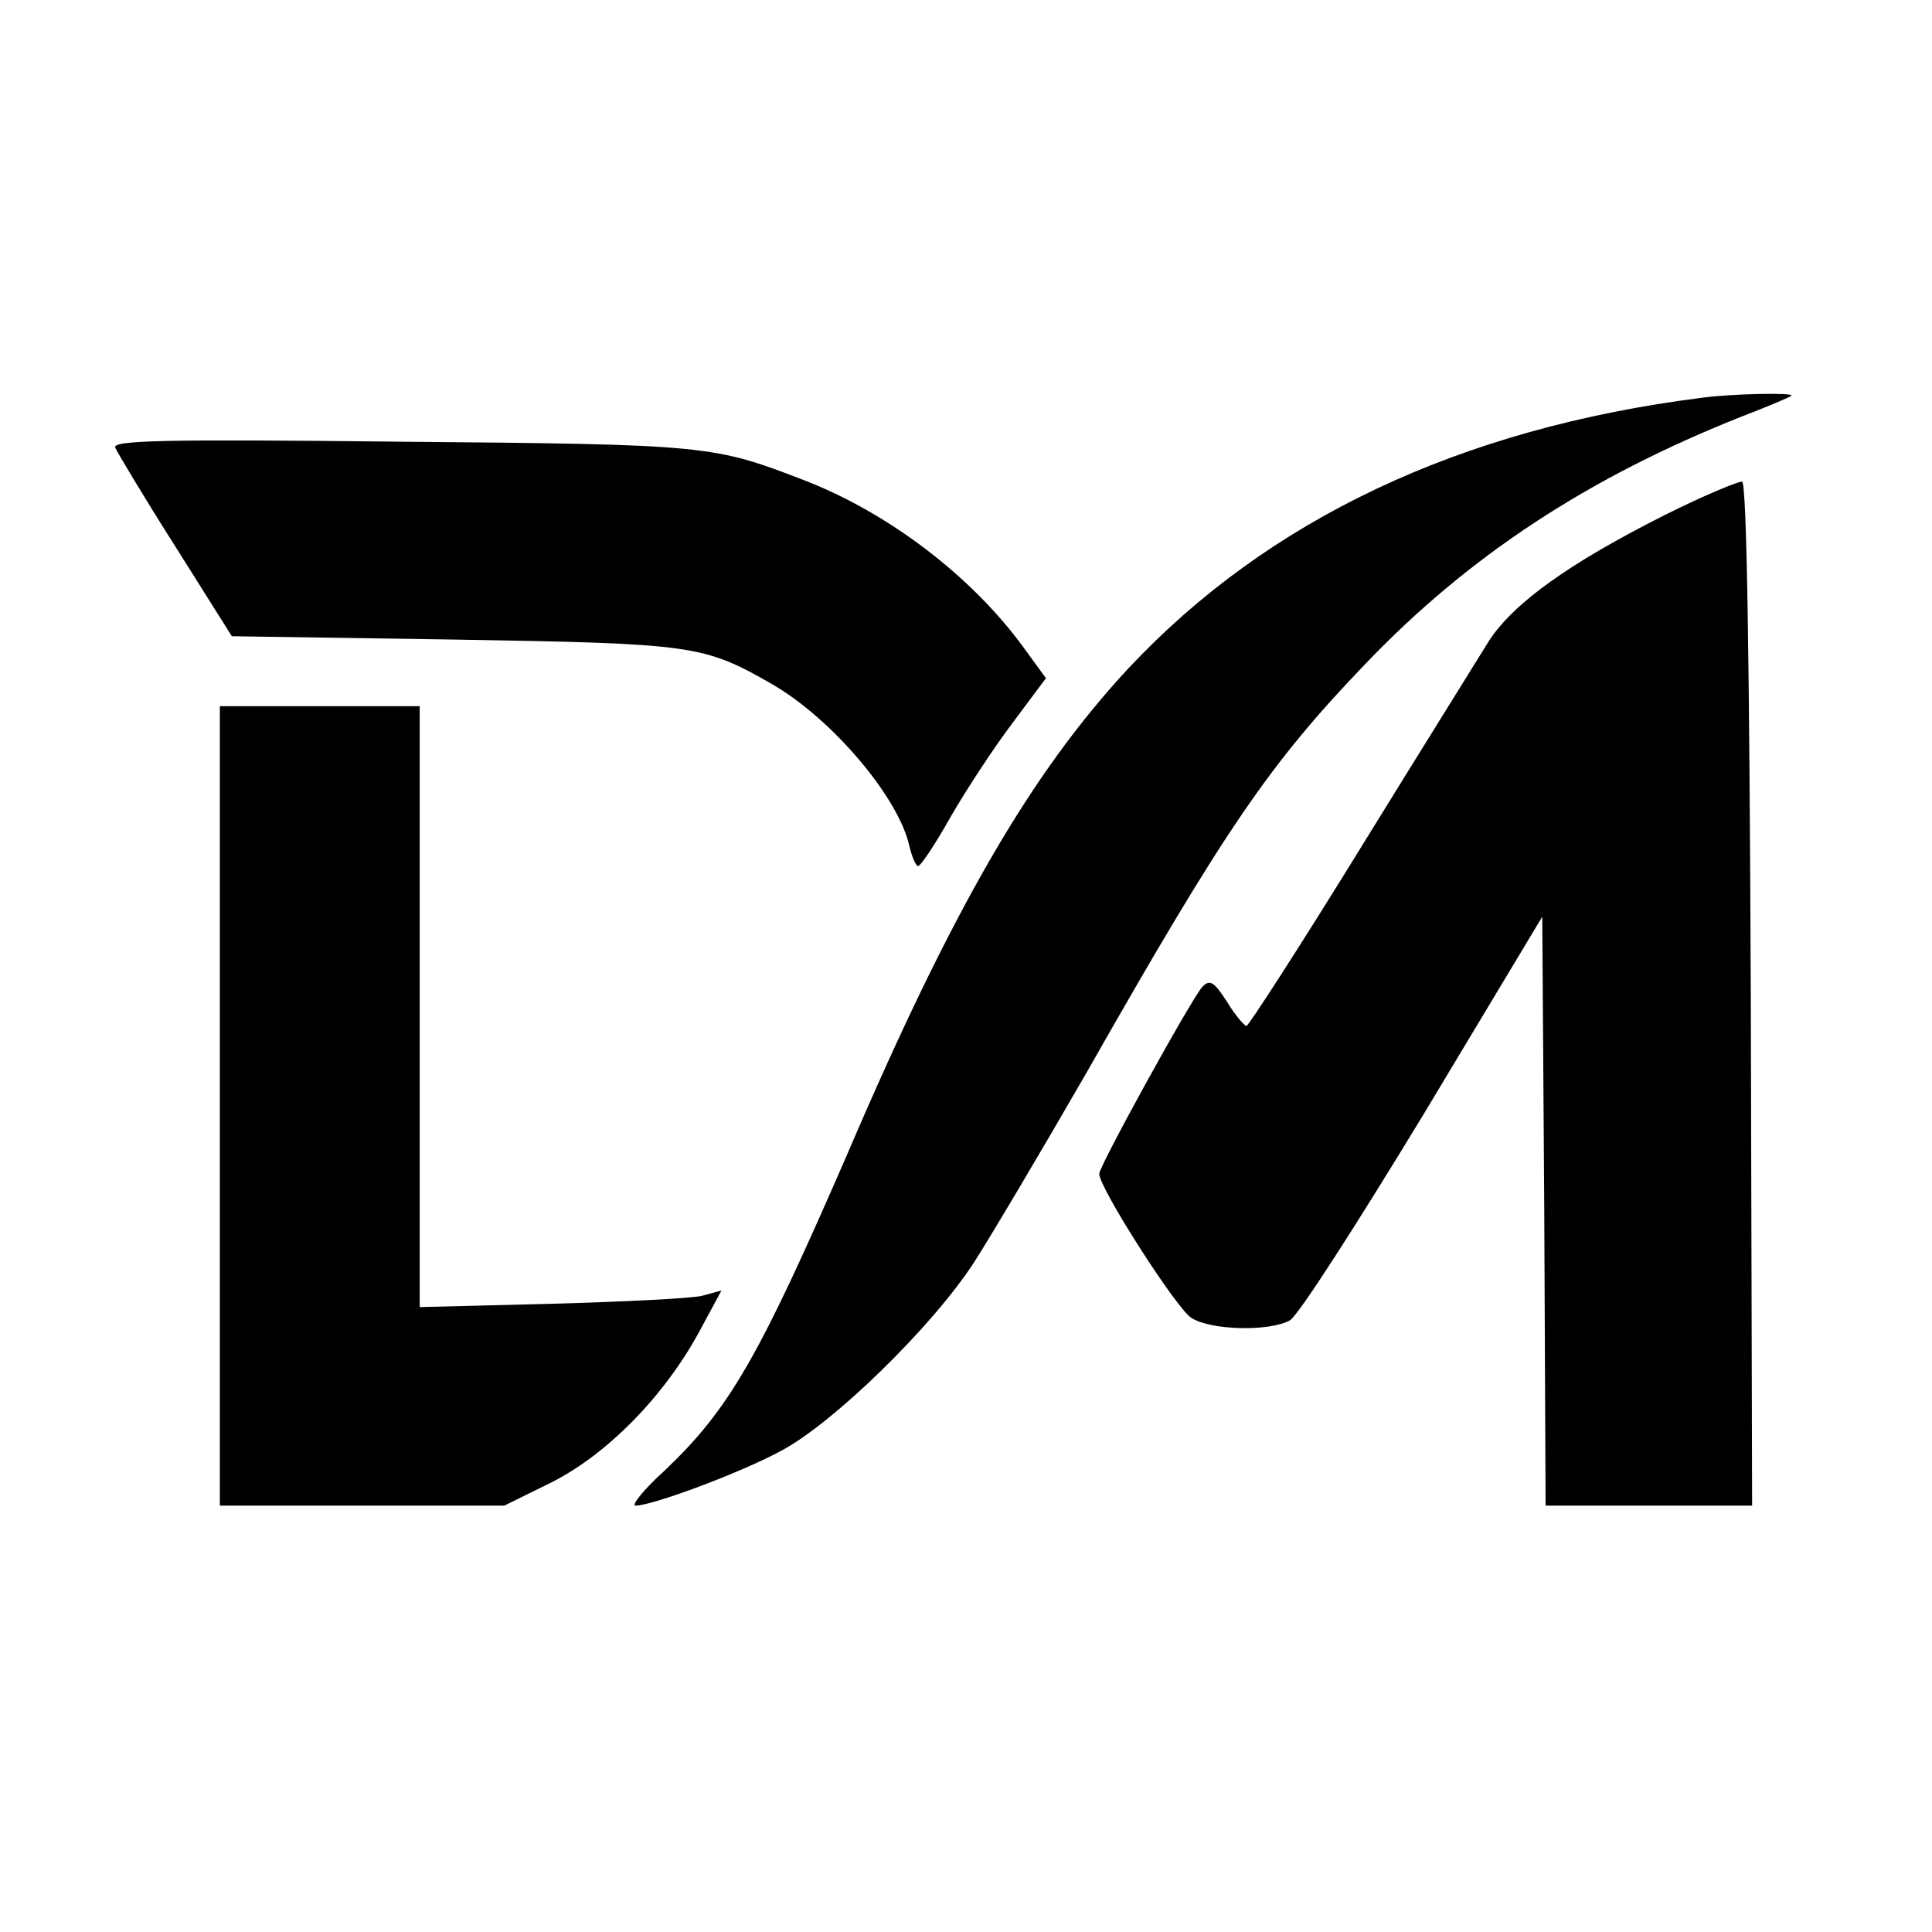 <?xml version="1.0" standalone="no"?>
<!DOCTYPE svg PUBLIC "-//W3C//DTD SVG 20010904//EN"
 "http://www.w3.org/TR/2001/REC-SVG-20010904/DTD/svg10.dtd">
<svg version="1.0" xmlns="http://www.w3.org/2000/svg"
 width="290pt" height="290pt" viewBox="0 0 290 290"
 preserveAspectRatio="xMidYMid meet">

<g transform="translate(0,290) scale(0.1,-0.1)"
fill="#000000" stroke="none">
<path d="M2555 2303 c-364 -46 -652 -183 -861 -406 -146 -157 -264 -360 -422
-729 -133 -306 -177 -383 -275 -476 -31 -28 -50 -52 -43 -52 25 0 157 49 218
82 78 41 227 186 290 283 25 39 101 167 169 285 208 366 274 463 419 614 155
162 335 280 565 371 39 15 72 29 74 31 5 5 -91 3 -134 -3z"/>
<path d="M173 2228 c3 -7 43 -74 90 -148 l85 -135 333 -5 c361 -6 375 -8 478
-67 90 -52 190 -170 206 -243 4 -17 10 -30 13 -30 4 0 26 33 49 74 23 40 65
104 93 141 l50 67 -35 48 c-77 105 -200 199 -325 248 -140 54 -145 55 -609 59
-357 4 -433 2 -428 -9z"/>
<path d="M2499 2127 c-143 -72 -227 -132 -264 -189 -16 -26 -104 -167 -194
-313 -90 -146 -167 -265 -170 -265 -3 0 -17 16 -29 36 -20 31 -26 34 -37 23
-16 -17 -155 -269 -155 -281 0 -21 115 -201 138 -216 29 -19 117 -21 148 -4
12 6 101 145 200 308 l179 298 3 -442 2 -442 155 0 155 0 -2 767 c-2 500 -6
767 -13 770 -5 1 -58 -21 -116 -50z"/>
<path d="M330 1240 l0 -600 214 0 213 0 71 35 c83 42 168 128 221 225 l34 63
-29 -8 c-16 -4 -118 -9 -226 -12 l-198 -5 0 451 0 451 -150 0 -150 0 0 -600z"/>
</g>
</svg>
